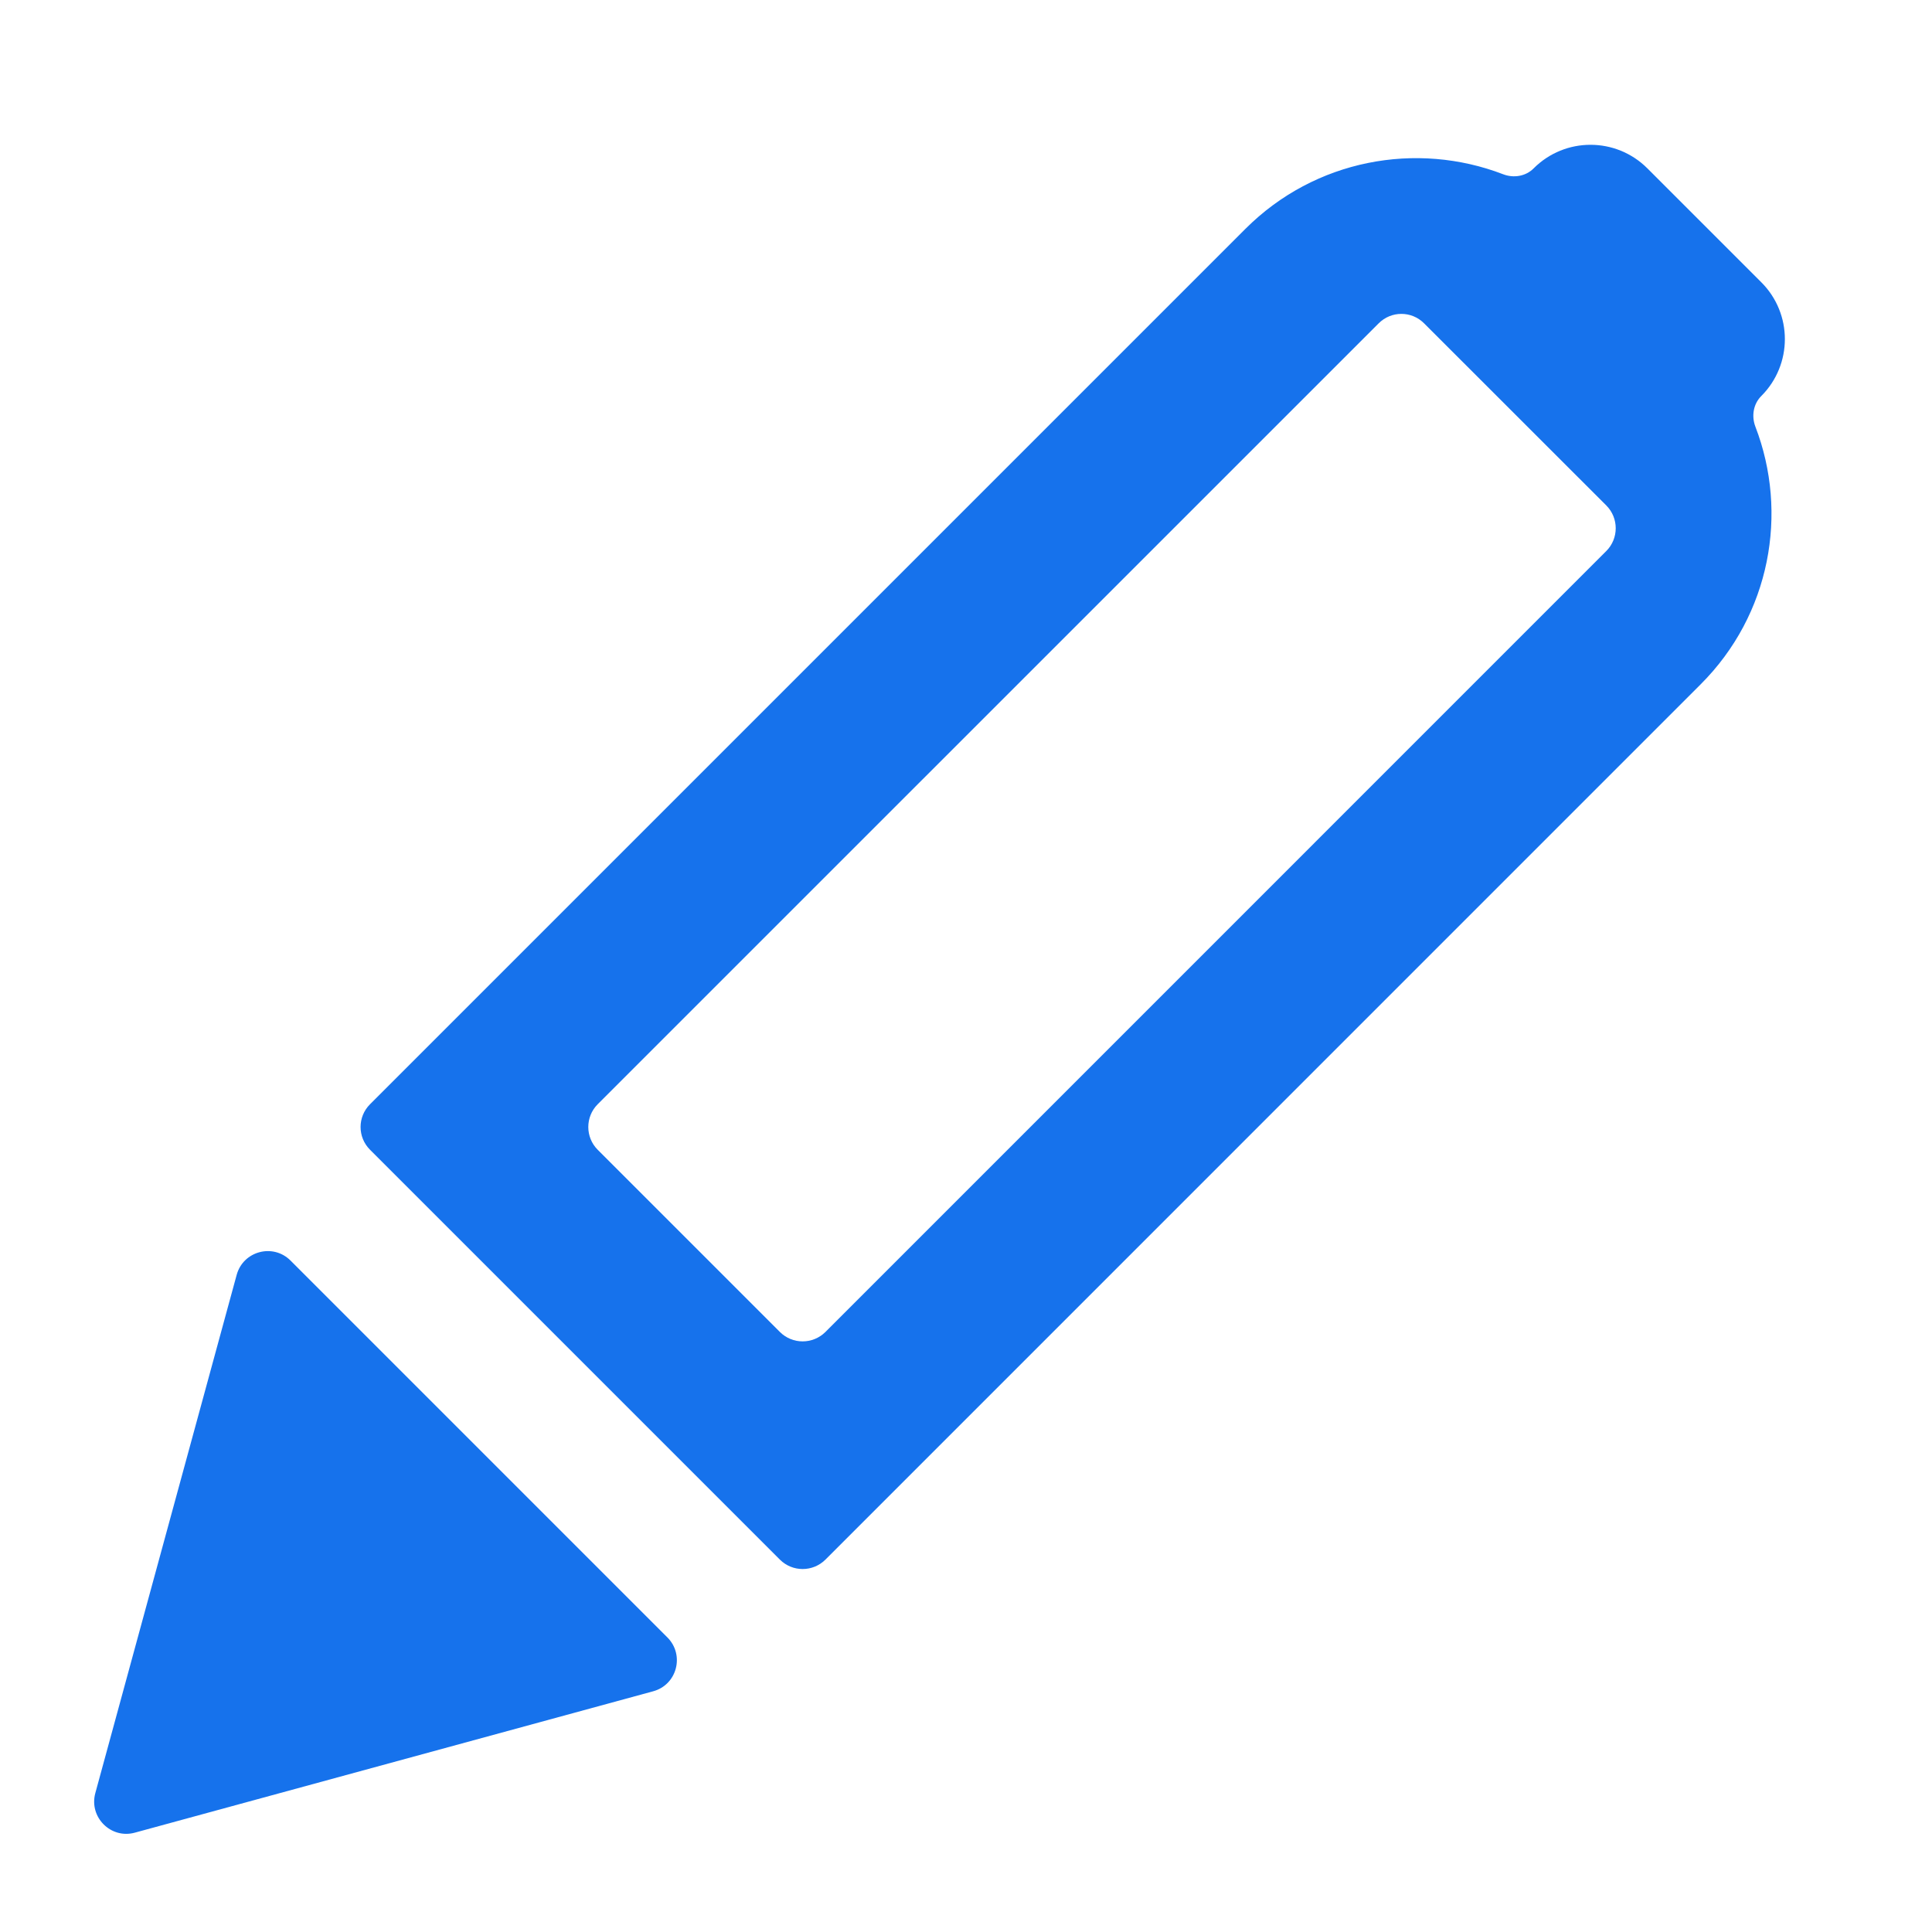 <svg width="24" height="24" viewBox="0 0 24 24" fill="none" xmlns="http://www.w3.org/2000/svg">
  <path fill-rule="evenodd" clip-rule="evenodd" d="M20.465 2.092C20.074 1.701 19.441 1.701 19.051 2.092C18.952 2.191 18.802 2.215 18.671 2.164C17.598 1.752 16.336 1.978 15.471 2.843L4.597 13.717C4.44 13.873 4.44 14.127 4.597 14.283L9.688 19.374C9.844 19.53 10.097 19.53 10.254 19.374L21.127 8.5C21.993 7.635 22.219 6.373 21.806 5.3C21.756 5.169 21.78 5.019 21.879 4.92C22.27 4.529 22.27 3.896 21.879 3.506L20.465 2.092ZM19.954 6.279C20.11 6.435 20.11 6.689 19.954 6.845L10.254 16.546C10.097 16.702 9.844 16.702 9.688 16.546L7.425 14.283C7.269 14.127 7.269 13.873 7.425 13.717L17.126 4.017C17.282 3.86 17.535 3.86 17.691 4.017L19.954 6.279Z" fill="#1672EC"/>
  <path d="M1.675 22.766C1.377 22.848 1.103 22.573 1.184 22.275L2.94 15.837C3.021 15.54 3.392 15.442 3.609 15.659L8.291 20.341C8.508 20.559 8.41 20.93 8.113 21.01L1.675 22.766Z" fill="#1672EC"/>
</svg>
